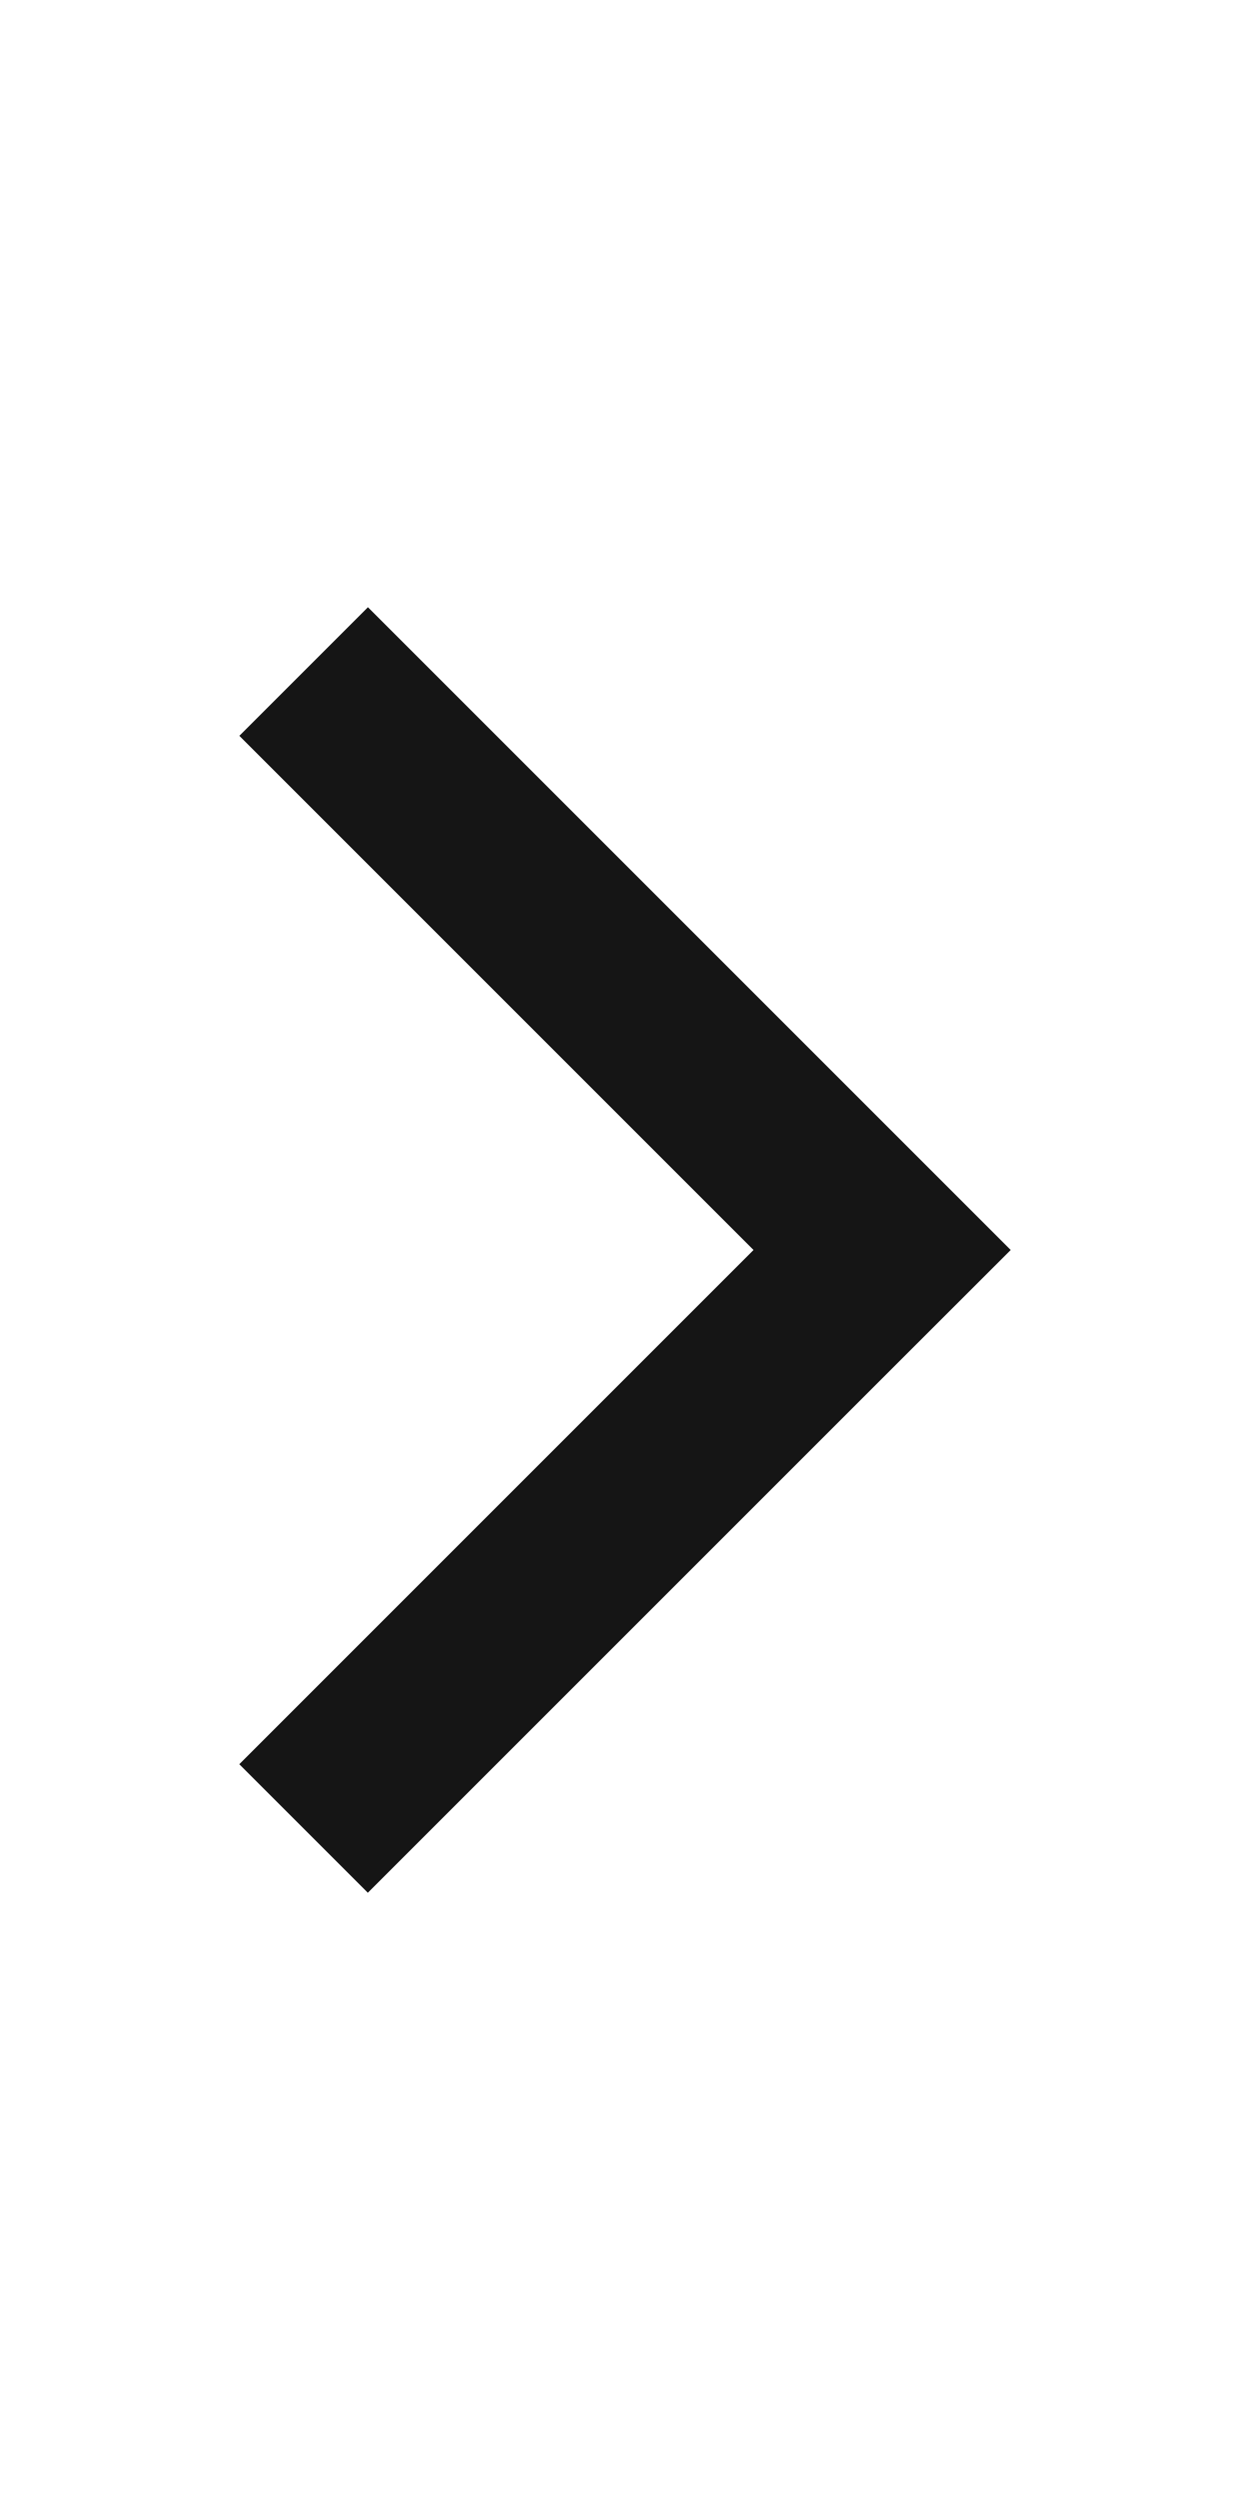 <svg xmlns="http://www.w3.org/2000/svg" width="11" height="22" viewBox="0 0 11 22"><path d="M2.106 6.475L6.631 11l-4.525 4.525 1.131 1.131 4.525-4.525L8.894 11l-1.131-1.131-4.525-4.525-1.131 1.131z" fill="#151515"/></svg>